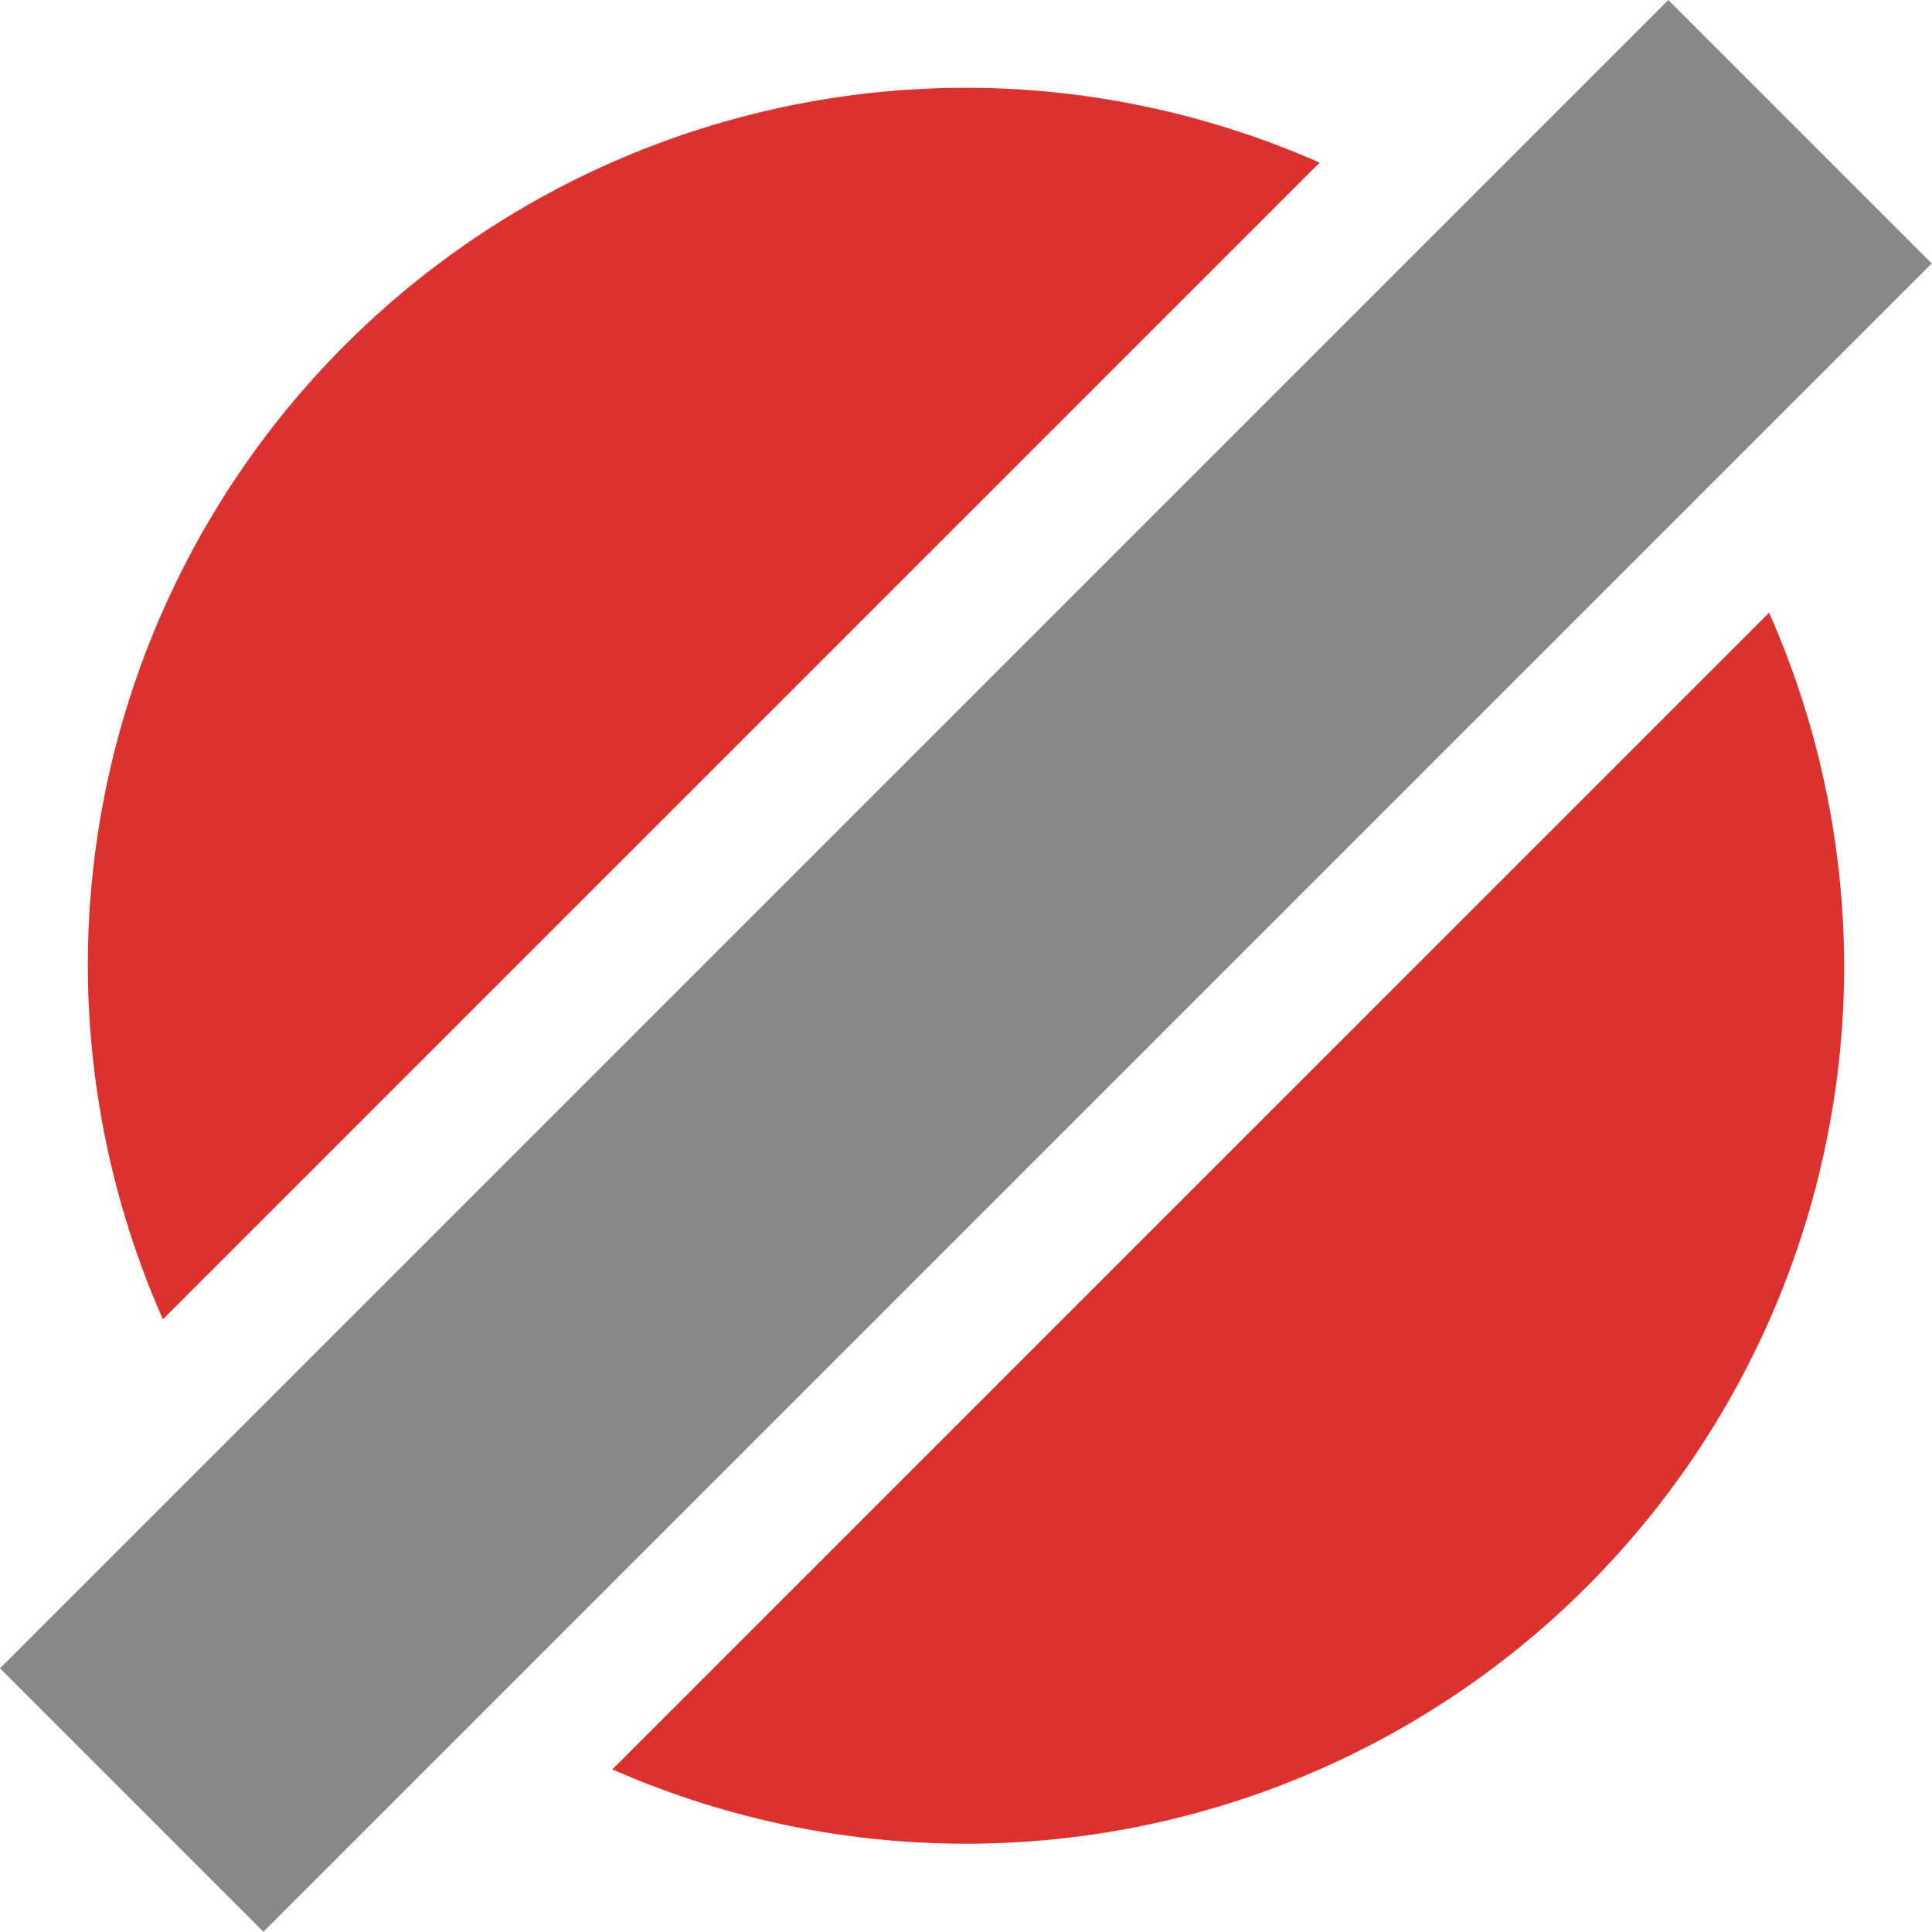 <?xml version="1.0" encoding="UTF-8" standalone="no"?>
<svg
   xmlns:dc="http://purl.org/dc/elements/1.1/"
   xmlns:cc="http://creativecommons.org/ns#"
   xmlns:rdf="http://www.w3.org/1999/02/22-rdf-syntax-ns#"
   xmlns:svg="http://www.w3.org/2000/svg"
   xmlns="http://www.w3.org/2000/svg"
   xmlns:sodipodi="http://sodipodi.sourceforge.net/DTD/sodipodi-0.dtd"
   xmlns:inkscape="http://www.inkscape.org/namespaces/inkscape"
   viewBox="0 0 22 22"
   id="svg2"
   version="1.1"
   inkscape:version="0.91 r13725"
   sodipodi:docname="bp-rm-all2.svg">
  <defs
     id="defs10" />
  <sodipodi:namedview
     pagecolor="#ffffff"
     bordercolor="#666666"
     borderopacity="1"
     objecttolerance="10"
     gridtolerance="10"
     guidetolerance="10"
     inkscape:pageopacity="0"
     inkscape:pageshadow="2"
     inkscape:window-width="1366"
     inkscape:window-height="704"
     id="namedview8"
     showgrid="false"
     inkscape:object-paths="true"
     inkscape:object-nodes="true"
     inkscape:zoom="8"
     inkscape:cx="8.6825732"
     inkscape:cy="9.232233"
     inkscape:window-x="0"
     inkscape:window-y="27"
     inkscape:window-maximized="1"
     inkscape:current-layer="svg2">
    <inkscape:grid
       type="xygrid"
       id="grid4140" />
  </sodipodi:namedview>
  <path
     style="fill:#dc322f;fill-rule:evenodd"
     d="M 11.293 1.004 A 10 10 0 0 0 1 11 A 10 10 0 0 0 1.855 15.023 L 15.027 1.852 A 10 10 0 0 0 11.293 1.004 z M 20.145 6.977 L 6.973 20.148 A 10 10 0 0 0 21 11 A 10 10 0 0 0 20.145 6.977 z "
     id="path4" />
  <path
     transform="matrix(0.707,-0.707,0.707,0.707,0,0)"
     style="opacity:1;fill:#888888;fill-opacity:1;stroke:none;stroke-width:2;stroke-linecap:butt;stroke-linejoin:miter;stroke-miterlimit:4;stroke-dasharray:none;stroke-opacity:1"
     d="m -13.435,13.435 26.87,0 0,4.243 -26.87,0 z"
     id="rect4264"
     inkscape:connector-curvature="0"
     sodipodi:nodetypes="ccccc" />
</svg>
